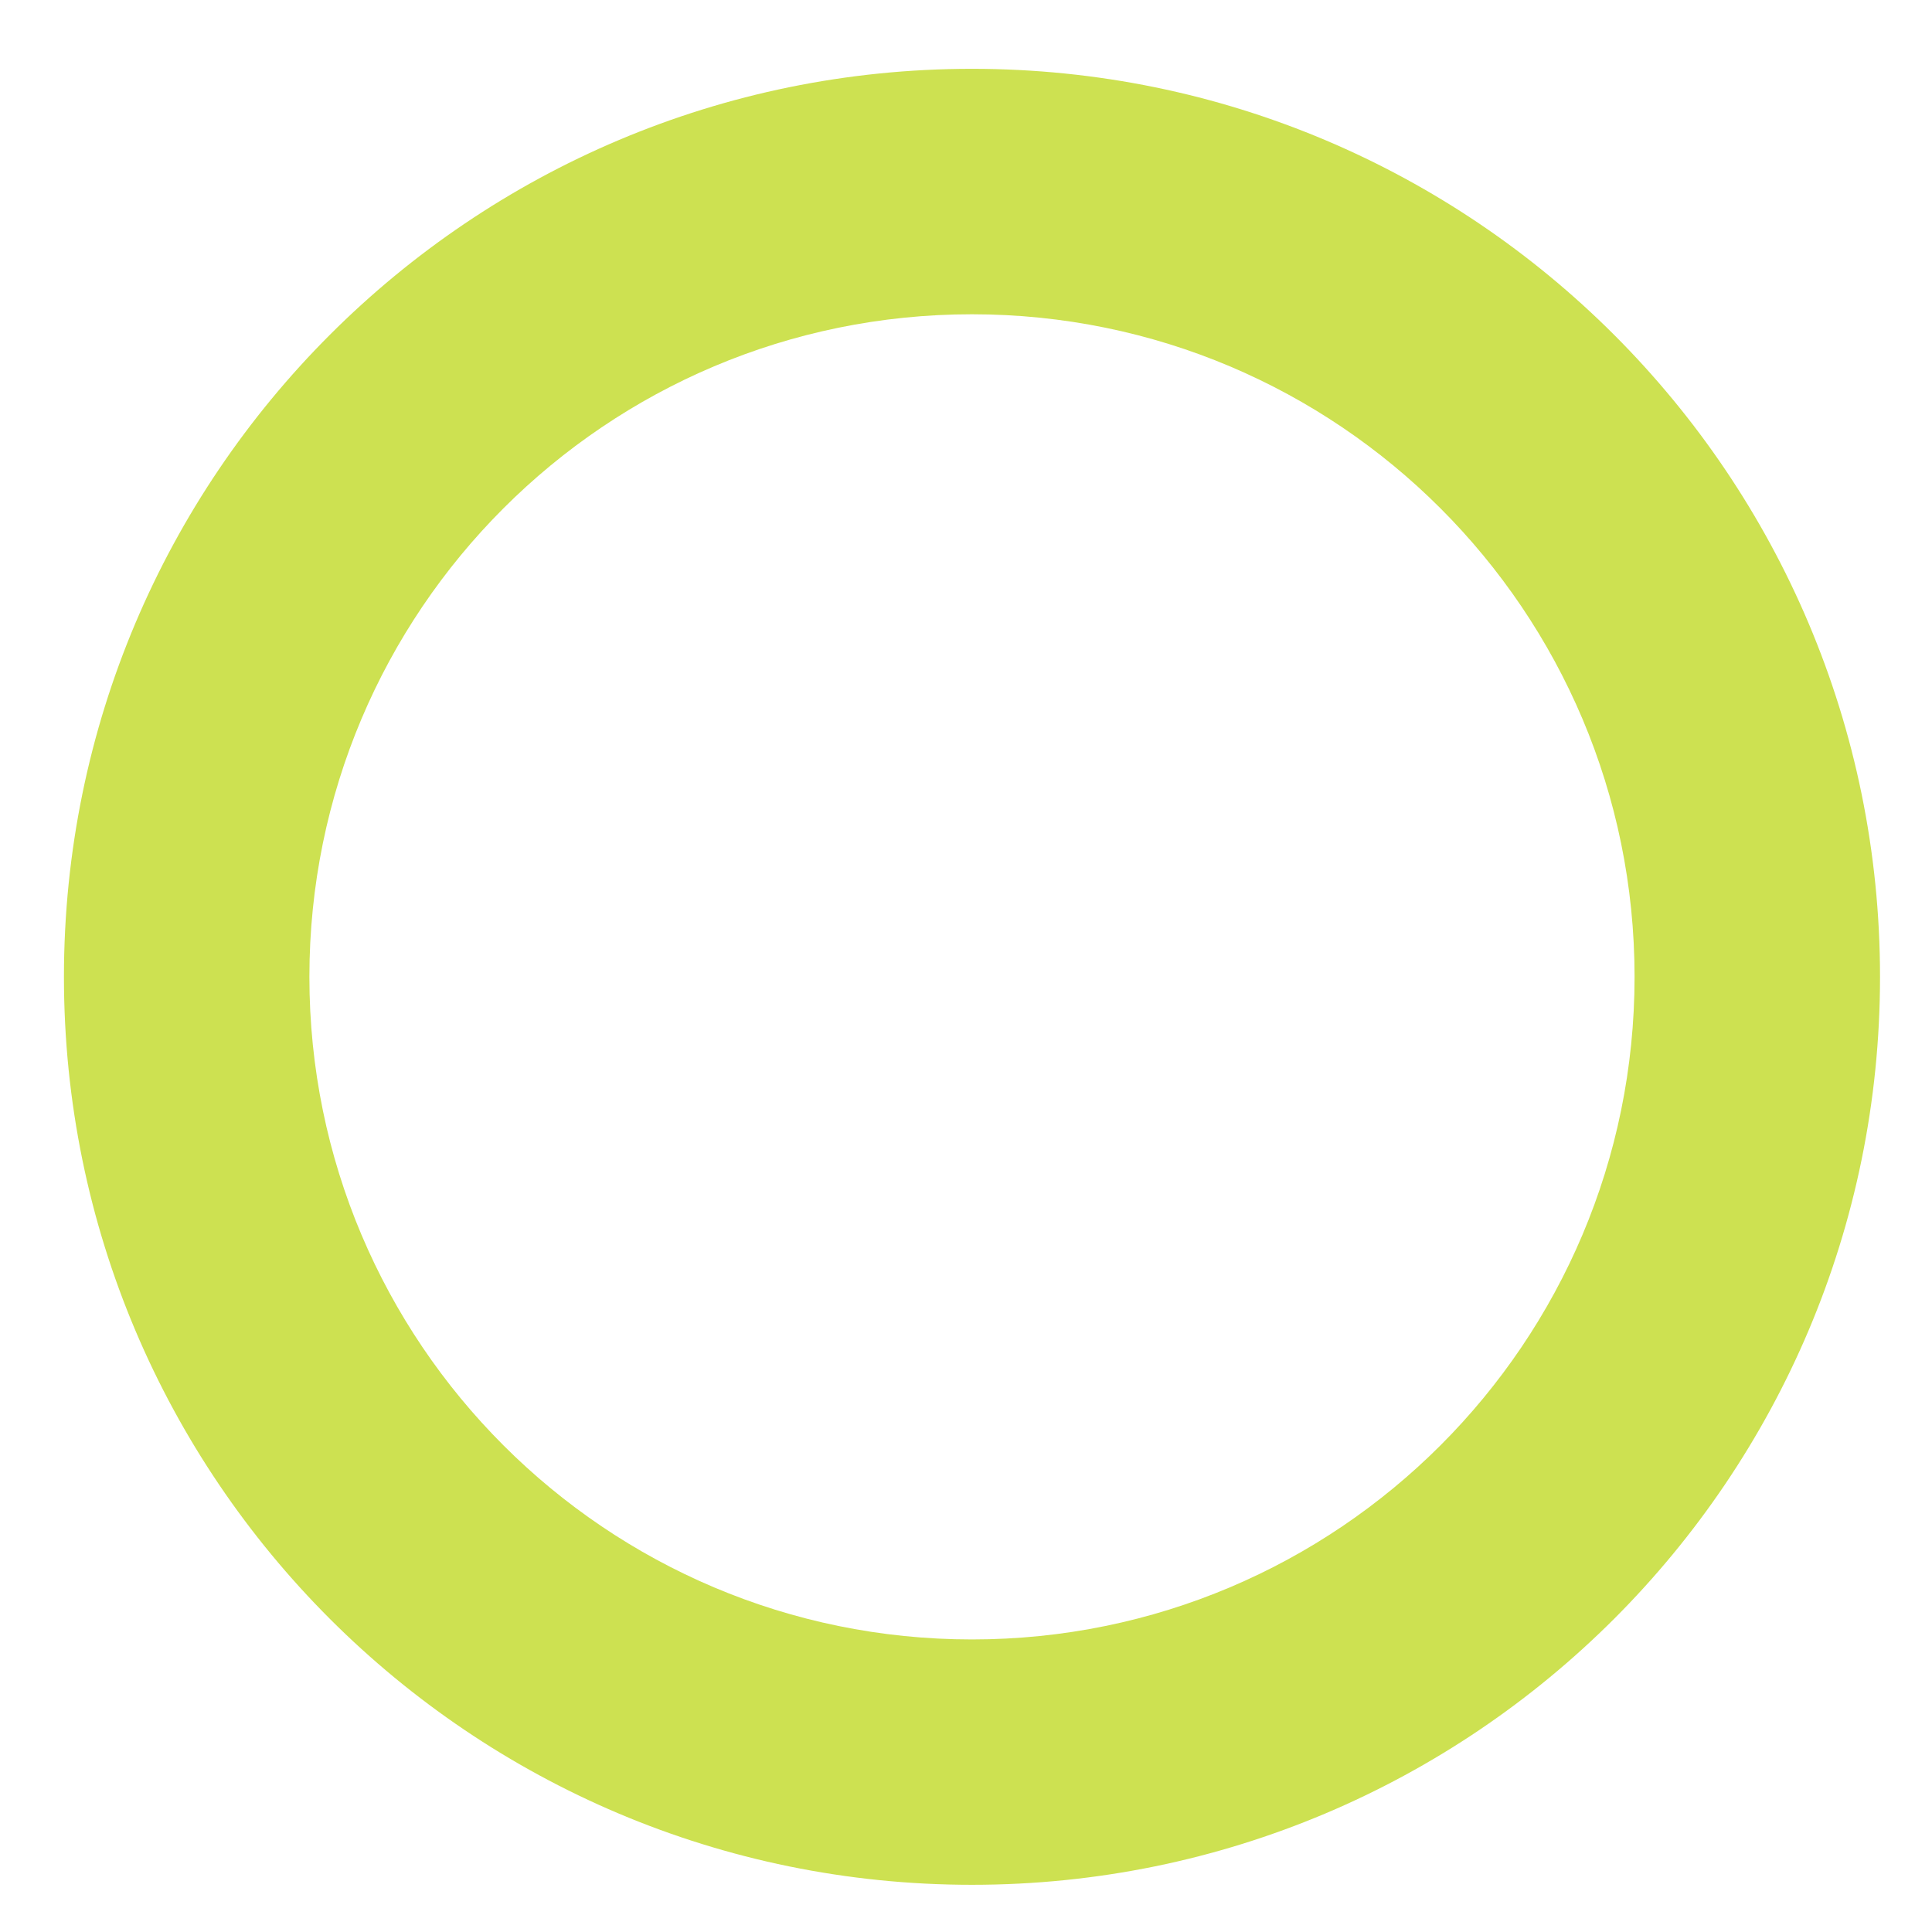 <svg width="10" height="10" viewBox="0 0 21 21" fill="none" xmlns="http://www.w3.org/2000/svg">
<path d="M20.435 10.618C20.435 16.069 16.016 20.487 10.565 20.487C5.114 20.487 0.695 16.069 0.695 10.618C0.695 5.167 5.114 0.748 10.565 0.748C16.016 0.748 20.435 5.167 20.435 10.618ZM3.363 10.618C3.363 14.595 6.587 17.82 10.565 17.82C14.542 17.82 17.767 14.595 17.767 10.618C17.767 6.64 14.542 3.416 10.565 3.416C6.587 3.416 3.363 6.64 3.363 10.618Z" fill="#CDE151"/>
</svg>
